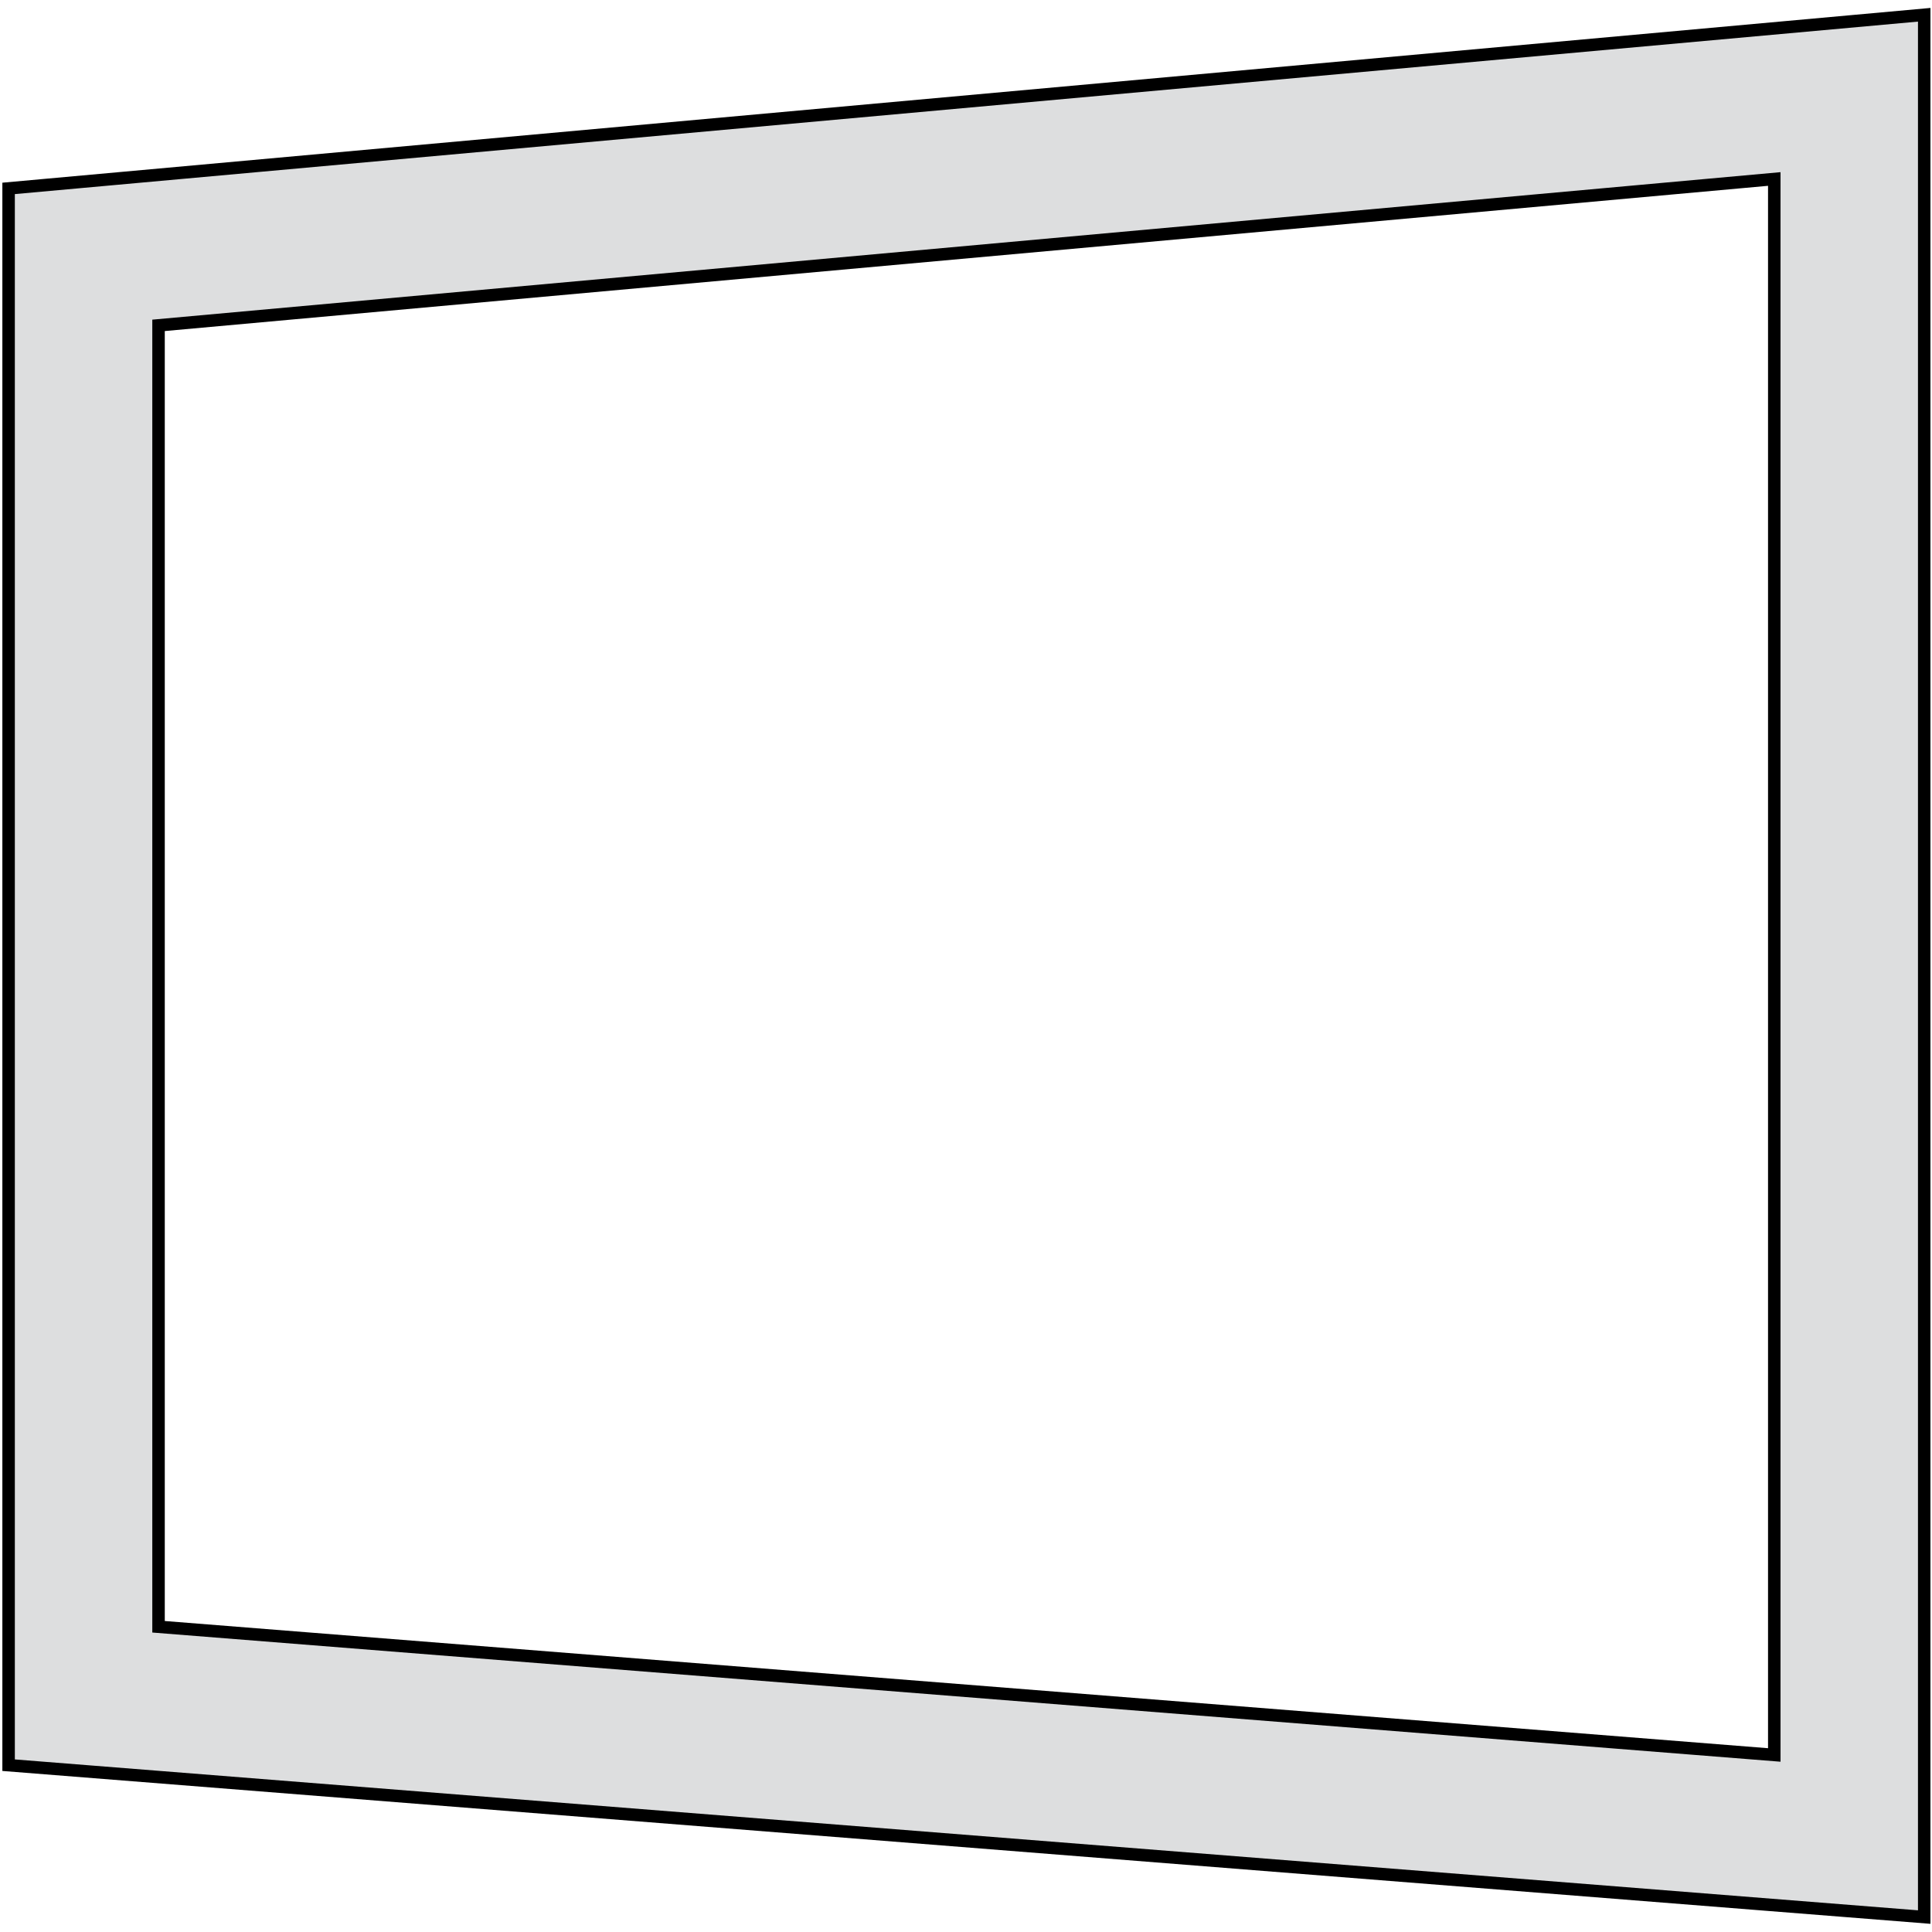 <?xml version="1.0" encoding="utf-8"?>
<!-- Generator: Adobe Illustrator 20.0.0, SVG Export Plug-In . SVG Version: 6.00 Build 0)  -->
<svg version="1.1" id="Layer_1" xmlns="http://www.w3.org/2000/svg" xmlns:xlink="http://www.w3.org/1999/xlink" x="0px" y="0px"
	 viewBox="0 0 1190.6 1190.6" style="enable-background:new 0 0 1190.6 1190.6;" xml:space="preserve">
<style type="text/css">
	.st0{fill-rule:evenodd;clip-rule:evenodd;fill:#DDDEDF;}
	.st1{fill:none;stroke:#000000;stroke-width:7.689;stroke-miterlimit:22.926;}
	.st2{fill:none;stroke:#4E6A9A;stroke-width:7.689;stroke-miterlimit:22.926;}
	.st3{fill-rule:evenodd;clip-rule:evenodd;fill:#4E6A9A;}
</style>
<path class="st0" d="M1093.4,110.3L97.7,200.5v802l995.7,79V110.3z M1185.8,9.1L5.3,116.1v971.7l1180.5,93.6V9.1z"/>
<path class="st1" d="M1093.4,110.3L97.7,200.5v802l995.7,79V110.3z M1185.8,9.1L5.3,116.1v971.7l1180.5,93.6V9.1z"/>
<path class="st2" d="M423,252.9"/>
<line class="st3" x1="524" y1="15.4" x2="322.1" y2="15.4"/>
<path class="st2" d="M877.9,252.9"/>
<line class="st3" x1="978.9" y1="15.4" x2="777" y2="15.4"/>
</svg>
